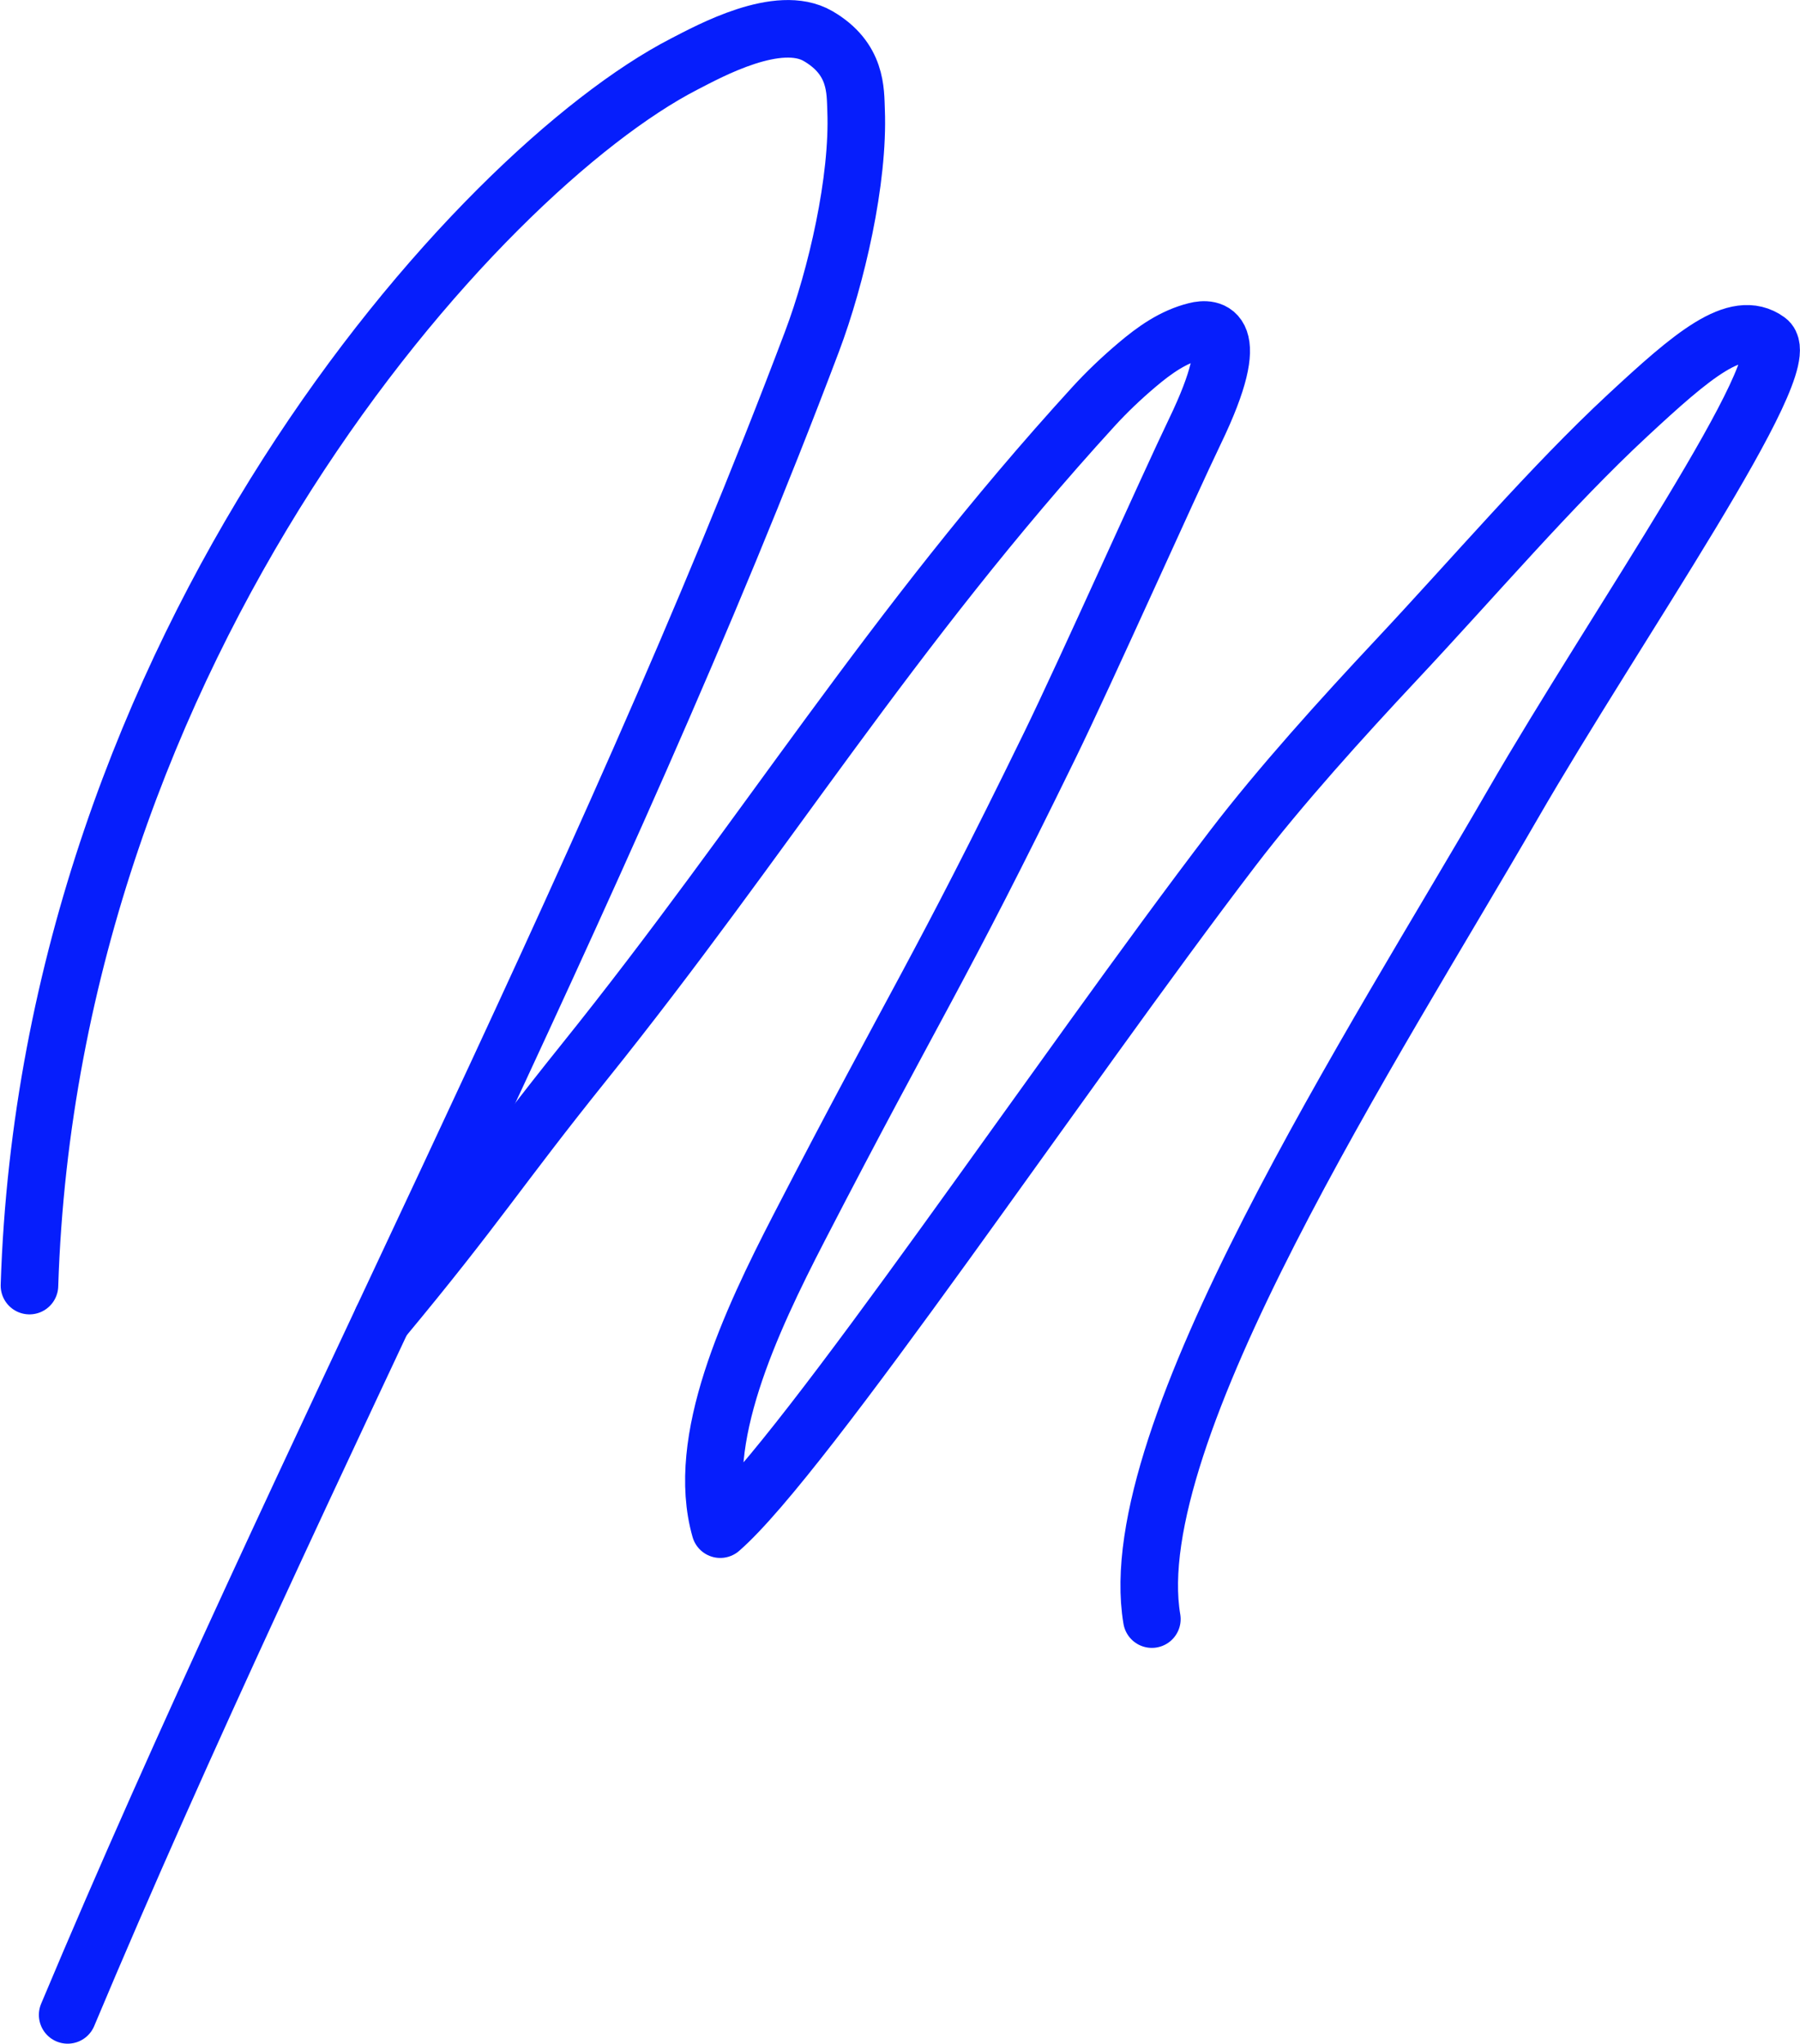 <?xml version="1.0" encoding="iso-8859-1"?>
<!-- Generator: Adobe Illustrator 17.0.0, SVG Export Plug-In . SVG Version: 6.00 Build 0)  -->
<!DOCTYPE svg PUBLIC "-//W3C//DTD SVG 1.1//EN" "http://www.w3.org/Graphics/SVG/1.1/DTD/svg11.dtd">
<svg version="1.1" xmlns="http://www.w3.org/2000/svg" xmlns:xlink="http://www.w3.org/1999/xlink" x="0px" y="0px" width="900.5px"
	 height="1022.448px" viewBox="0 0 900.5 1022.448" style="enable-background:new 0 0 900.5 1022.448;" xml:space="preserve">
<g id="TEMPLATE_FORM">
</g>
<g id="Goldie-Bayshore">
	<g id="Uppercase" style="display:none;">
		<g style="display:inline;">
			<path style="stroke:#000000;stroke-width:9;stroke-linecap:round;stroke-linejoin:round;stroke-miterlimit:10;" d="
				M523.428,285.205c2.023,9.393-4.046,14.09-10.115,15.264c-8.092,0-17.196-2.348-22.254-9.393c1.012,0,1.012,0,1.012,0
				s0,0-1.012,0c0-1.174,0-1.174,0-1.174s-1.011,0-2.023,0c1.012,0,1.012,0,0,0h-1.012c-18.207-2.348-66.761-5.87-130.488,1.174
				c-127.453,14.091-248.838,56.361-369.21,109.198l-21.242,9.393l-15.173,7.045c-13.15,7.045-26.3,14.09-39.45,18.787
				c-13.15,5.87-27.311,10.567-41.473,11.742c-7.081,1.174-14.161,1.174-22.254,0c-10.115-2.348-17.196-8.219-21.242-19.961
				c-9.104-37.573,10.115-82.191,28.323-117.416C-96.643,208.885-44.043,112.603,14.626,19.844l1.012-2.348
				C7.545,18.67-1.558,19.844-9.651,21.018c-27.311,3.523-29.334,3.523-34.392,3.523c-1.011,2.348-5.058,2.348-6.069,3.522
				c-3.035,1.174-8.092-1.174-11.127-3.522c-2.023-3.523-3.035-8.219-4.046-11.742C-69.331,4.58-61.239-1.291-55.17-1.291
				c25.288-3.522,49.565-7.044,74.854-9.393c5.057,0,10.115-1.174,15.173-1.174l70.808-111.545
				c17.196-25.832,34.392-51.663,50.577-78.67c9.104-14.09,18.207-28.179,26.3-42.269l14.162-22.309
				c3.034-3.523,5.057-8.219,7.081-11.742l1.011-1.174c0-1.174,1.011-2.348,1.011-2.348c4.046-16.438,34.393-4.696,30.346,10.567
				c-2.023,9.393-9.104,18.787-14.161,25.831c-47.542,77.495-97.107,153.816-144.65,230.137c39.45-3.522,79.911-5.871,120.373-7.045
				c28.323-1.174,57.658-2.348,86.992-1.174h41.473l42.484,2.348c8.092,1.174,25.288,14.091,13.15,24.658l-9.104,8.218
				c-6.069,4.697-15.173,2.349-20.23-2.348c-2.023-1.174-2.023-4.696-15.173-4.696c-13.15,0-26.3-1.174-39.45-1.174
				c-59.68,0-118.349,1.174-177.018,5.87c-21.242,1.174-41.473,2.348-62.715,4.697c-9.104,14.09-18.207,29.353-27.311,43.444
				c-29.335,48.14-57.658,96.281-83.958,146.77c-22.253,44.618-66.761,120.939-78.9,167.906
				c-3.035,11.742-7.081,22.309-8.092,35.225v1.174v1.174v3.523v5.87c41.473-11.742,79.911-32.877,127.453-54.012
				c56.646-23.483,113.292-45.792,171.961-62.23c63.727-18.787,128.465-32.877,193.203-39.922
				C387.883,259.373,513.313,247.632,523.428,285.205z M636.72-337.101c-21.242,7.045-42.485,11.742-63.727,14.09
				c-8.092,0-18.207-3.522-21.242-12.916c-1.012-2.348-1.012-4.696-1.012-7.045c-9.104,0-18.208,0-29.334,0
				c-124.419-1.174-244.792,18.787-370.222,23.484c-29.334,1.174-46.53,1.174-59.68-1.175c-8.092-1.174-21.242-4.696-24.277-15.264
				c-2.023-4.696-1.012-8.219,3.034-11.742l4.046-3.522c6.069-5.871,17.196-2.349,24.277,3.522h11.127
				c165.892,0,330.772-38.748,515.883-16.439c7.081,1.174,14.162,5.871,17.196,12.917
				C645.824-344.147,641.777-338.276,636.72-337.101z M491.059,289.902c0,1.174,0,1.174,0,1.174
				c-1.011-1.174-1.011-1.174-2.023-1.174C490.048,289.902,490.048,289.902,491.059,289.902z M491.059,289.902c0,0,0,0,0,1.174
				C491.059,289.902,491.059,289.902,491.059,289.902z M491.059,291.076"/>
			<path style="stroke:#000000;stroke-width:9;stroke-linecap:round;stroke-linejoin:round;stroke-miterlimit:10;" d="
				M1142.474,5.754c-4.046,2.348-6.069,5.87-10.115,8.219c-6.069,4.696-15.173,1.174-20.231-3.523
				c-1.012-1.174-2.023-2.348-3.035-3.522c-4.046,0-8.092-1.174-12.138-1.174h-39.45c-58.669-1.174-117.338,1.174-177.019,4.696
				l-62.715,4.697c-9.104,14.09-18.207,29.354-27.311,44.618c-29.334,46.966-56.646,96.281-82.946,145.597
				c-15.173,27.005-28.323,54.011-41.473,82.191c-15.173,30.528-28.323,61.057-43.496,90.41c-6.069,11.742-33.381,0-28.323-12.916
				c4.046-10.567,7.081-21.135,12.138-31.702c48.554-109.197,105.2-212.523,167.915-312.327l1.011-1.174
				c-9.104,0-17.196,1.174-25.288,2.348l-21.242,3.523c-5.058,0-10.115,2.348-15.173,1.174c-2.023,3.522-10.115,5.87-14.161-1.174
				c-3.035-3.523-3.035-7.045-5.058-10.567c-4.046-9.393,4.046-14.091,10.115-15.265l75.865-9.393
				c5.058-1.174,10.115-1.174,14.161-2.348l71.819-109.197l50.576-78.669c8.092-14.091,17.196-28.18,26.3-42.27l14.161-23.483
				c7.081-11.742,8.092-12.917,8.092-15.265c4.046-15.264,35.404-4.696,31.358,11.742c-3.035,9.393-10.115,17.613-14.162,25.832
				C935.109-166.848,885.544-91.701,836.99-15.381c39.45-2.348,79.911-4.697,120.372-5.871c29.335-1.174,57.658-1.174,86.992-1.174
				c27.312,0,55.635-1.174,83.957,3.523C1137.416-17.729,1154.612-4.813,1142.474,5.754z M1414.577-308.921
				c-28.323,10.567-57.658,17.612-86.992,21.135c-7.081,1.174-17.196-3.523-20.231-11.742c-2.023-4.696-1.012-9.393,2.023-11.742
				c-93.061-2.348-186.122,0-279.184,5.871c-96.096,5.87-201.295,12.916-289.299,19.961c-26.3,2.348-50.576,2.348-77.888,2.348
				c-11.127,0-25.289-5.871-28.323-19.961c0-2.348,0-4.696,2.023-7.045l5.058-4.696c6.069-7.045,15.173-5.871,22.254-1.174
				c2.023,3.522,14.161,2.348,18.208,2.348l22.254-1.174c119.361-7.045,224.561-14.09,359.095-21.135
				c113.292-4.696,226.584-4.696,339.876,1.174c7.081,0,15.173,4.697,18.208,11.742
				C1423.68-315.966,1420.646-310.096,1414.577-308.921z"/>
		</g>
		<g style="display:inline;">
			<path style="stroke:#000000;stroke-width:9;stroke-linecap:round;stroke-linejoin:round;stroke-miterlimit:10;" d="
				M107.686,862.889l-16.184,27.006c-38.439,61.056-75.865,122.113-112.28,184.344c-48.554,82.192-96.096,165.558-139.592,251.271
				l-14.162,29.354c-8.092,16.439-9.104,17.613-9.104,18.787c-2.023,3.522,1.011-2.348-1.011,1.174l-3.035,5.87
				c-10.115,21.135-19.219,43.445-27.311,65.754c-4.046,11.741-8.092,24.657-11.127,37.573l-2.023,15.264c0,1.175,0,3.523,0,3.523
				v4.696c0,1.175,0,8.219,2.023,10.568c5.058,3.523,11.127,9.393,9.104,16.439c-2.023,9.393-14.161,9.393-20.231,7.044
				c-38.438-11.741-24.277-70.449-14.161-100.978c15.173-43.444,35.404-85.714,56.646-125.636
				c21.242-42.27,43.496-84.54,66.761-125.635c44.508-79.844,91.038-158.512,137.569-236.007
				c11.127-17.613,27.311-44.619,33.38-56.36c0,0-1.012,1.173-6.069,5.87c-13.15,12.916-26.3,25.832-40.462,39.922l-36.416,36.399
				c-23.265,25.832-47.542,50.489-69.796,76.32c-42.484,46.967-83.957,95.107-122.395,145.597
				c-37.427,49.315-72.831,99.804-108.234,150.293L-391,1419.442c-18.207,25.832-35.403,51.663-58.669,72.798
				c-9.104,7.044-25.288-1.174-29.335-10.568c-5.057-11.742-5.057-25.831-3.034-37.574c3.034-15.264,7.081-30.527,12.138-45.792
				c26.3-75.146,66.761-143.248,103.176-211.349l27.311-55.186l22.254-46.967c5.057-8.219,9.104-17.613,13.15-25.832
				c1.012-3.522,2.023-5.87,4.046-8.218c0-1.174,1.011-2.349,1.011-2.349c0-1.173,1.012-2.348,1.012-2.348l6.069-12.916
				c16.185-35.225,32.37-69.275,46.531-105.675c2.023-4.696,4.046-9.393,6.069-14.09c-37.427,30.528-68.784,71.624-99.13,111.545
				c-39.45,52.837-80.923,103.327-119.361,157.338c-41.473,57.535-80.923,115.068-118.349,174.95
				c-38.439,59.883-74.854,119.765-110.257,181.995c-16.184,28.18-32.369,58.709-47.542,88.063
				c-4.046,11.741-7.081,23.483-11.127,35.225c-8.092,24.657-16.184,50.488-30.346,70.45c-4.046,5.87-13.15,5.87-19.219,3.522
				c-4.046-1.174-14.162-7.045-13.15-15.265c1.011-22.309,9.104-41.095,18.207-61.057c6.069-15.264,13.15-29.353,20.231-43.443
				c4.046-10.568,7.081-19.961,11.127-29.354c14.162-31.702,27.311-63.405,41.473-93.933
				c29.334-63.405,60.692-125.636,93.061-186.692c30.346-61.057,61.703-122.114,91.038-184.344
				c15.173-30.527,29.334-62.23,42.484-93.932c13.15-30.528,24.277-62.231,36.416-92.759
				c16.184-37.574,62.715-157.337,38.438-192.563c-16.185-16.438-89.015,35.226-116.326,58.709
				c-16.185,15.264-31.358,29.353-46.531,46.966c-18.207,21.135-36.415,42.27-52.599,65.753
				c-39.45,54.011-74.854,115.068-102.165,178.473c-24.277,55.186-45.519,113.893-55.635,173.776
				c-3.035,27.005-14.162,71.623,5.058,93.933c5.058,5.87,2.023,15.264-5.058,17.612c-8.092,2.348-16.184-2.348-22.254-8.219
				c-15.173-17.612-16.185-46.966-15.173-69.275c2.023-55.186,17.196-109.197,35.404-159.686
				c24.277-66.927,56.646-131.506,93.061-190.215c31.357-49.314,65.75-96.281,104.188-137.376
				c28.323-28.18,57.658-55.186,91.038-75.146c20.231-11.742,43.496-23.483,66.761-24.658c17.196-2.348,35.404,3.523,47.542,18.787
				c9.104,11.742,12.138,29.354,12.138,45.793c0,39.921-12.138,81.017-25.288,118.59c-5.057,16.438-11.127,31.702-16.184,46.966
				l-33.381,84.54c-38.439,90.41-81.934,177.298-126.442,264.186c35.404-55.186,72.831-108.023,111.269-160.86
				c21.242-28.18,41.473-55.186,63.727-82.192c18.207-22.31,35.403-45.793,52.599-69.276
				c36.416-45.792,74.854-91.584,123.408-117.416c9.104-4.696,22.254-2.348,27.311,7.045c6.069,8.219,4.046,17.612,2.023,27.006
				c-3.035,11.741-7.081,22.308-11.127,34.051c-13.15,35.225-29.335,69.275-44.507,103.326
				c-17.196,35.225-33.381,70.45-51.589,105.675c-9.104,18.787-18.208,38.748-28.323,57.535
				c-72.83,145.596-89.015,170.253-99.13,201.955c-4.046,10.568-7.081,19.961-10.115,30.528c9.104-14.09,18.208-28.18,28.323-41.096
				c19.219-24.657,37.427-50.489,56.646-77.495c35.404-49.315,70.808-99.804,108.234-147.945
				c39.45-51.663,82.946-99.804,126.442-147.944c48.553-54.012,104.188-113.894,163.869-163.209
				c17.196-14.09,38.439-19.961,58.669-8.218C105.663,847.625,112.744,855.844,107.686,862.889z M-298.951,1047.233c0,0,0,0,0,1.173
				C-298.951,1048.406-298.951,1048.406-298.951,1047.233z"/>
			<path style="stroke:#000000;stroke-width:9;stroke-linecap:round;stroke-linejoin:round;stroke-miterlimit:10;" d="
				M985.688,973.261c-30.346,63.405-63.727,125.635-95.084,187.866c-34.392,70.45-65.749,140.9-95.084,217.22
				c-17.196,44.618-39.45,106.849-37.427,162.035c6.069,1.173,17.196,7.044,17.196,15.264s-1.011,18.787-9.104,22.309
				c-7.081,2.348-14.162,0-20.231-3.522c-8.092-3.523-16.184-9.393-19.219-18.787c-15.173-38.748,13.15-129.158,28.323-171.428
				c43.496-122.114,109.246-250.097,178.03-385.126c19.219-38.747,77.888-145.597,63.727-189.041
				c-46.53-41.096-199.272,112.72-243.78,169.08c-39.45,49.315-79.911,96.281-118.349,145.597
				c-85.981,111.545-170.949,224.265-254.907,338.159c-21.242,29.354-41.473,59.883-63.727,88.063
				c-11.127,15.264-23.265,30.527-37.427,44.618c-11.127,10.568-22.254,21.135-38.439,19.96c-6.069,0-15.173-4.696-17.196-11.742
				c-1.011-2.348-2.023-4.696-2.023-5.87c-1.012-12.916,6.069-25.831,11.127-36.399c9.104-18.787,19.219-36.4,29.334-55.186
				c21.242-35.225,43.496-70.449,63.727-106.849c15.173-27.005,28.323-52.837,43.496-78.669
				c16.184-29.354,33.38-57.534,50.576-86.888l107.223-178.473c36.416-62.231,75.865-122.113,111.269-185.518l26.3-45.792
				c15.173-28.18,32.369-57.535,45.519-93.933c-1.012,0-1.012,0-1.012,0c-27.311,7.045-50.576,25.831-61.704,32.877
				c-17.196,11.742-33.381,24.657-49.565,37.573c-32.369,25.832-63.727,56.361-93.061,85.715
				c-41.473,41.095-81.934,84.54-121.384,129.158c-19.219,22.308-37.427,44.618-53.612,69.275
				c-7.081,10.568-14.161,22.309-20.231,34.051l-7.081,15.265c3.035,4.696,3.035,9.393-1.011,15.264
				c-8.092,14.09-34.392,14.09-39.45-4.696c-3.034-18.787,34.393-72.798,46.531-92.759c18.208-24.658,39.45-48.141,59.681-71.624
				l63.727-69.275c34.392-36.4,70.808-71.624,108.234-105.675c28.323-27.005,58.669-50.489,91.038-71.624
				c17.196-11.742,36.415-22.309,55.634-29.353c18.208-5.871,56.646-11.742,58.669,21.135
				c1.012,35.225-58.669,133.854-76.876,165.557c-36.416,62.231-74.854,123.287-112.28,184.344L448.563,1255.06
				c-17.196,28.179-33.38,56.36-49.565,85.714c-15.173,25.831-28.323,51.663-43.496,77.495
				c-18.208,32.876-38.439,65.753-58.669,98.63l52.599-71.623c82.946-113.894,167.915-226.614,253.896-338.16
				c38.438-50.489,77.888-99.804,118.349-146.77c31.357-36.4,63.727-70.45,98.119-102.153c19.219-17.613,39.45-35.225,60.692-49.315
				c18.208-11.742,37.427-21.135,57.658-27.005c19.219-5.871,40.461-8.219,59.681-2.349c17.196,5.871,30.346,17.613,32.369,38.748
				C1034.241,861.715,1004.907,933.339,985.688,973.261z"/>
		</g>
	</g>
	<g>
		<path style="fill:none;stroke:#061EFC;stroke-width:28.8;stroke-linecap:round;stroke-linejoin:round;stroke-miterlimit:10;" d="
			M14.738,643.18C24.925,322.429,239.379,85.095,342.209,32.095c12.828-6.612,47.24-25.556,67.043-14.043
			c19.479,11.325,18.642,27.456,19.026,37.145c1.378,34.786-9.793,83.194-22.086,115.765
			c-104.636,277.218-255.475,558.513-372.342,837.09"/>
		<path style="fill:none;stroke:#061EFC;stroke-width:28.8;stroke-linecap:round;stroke-linejoin:round;stroke-miterlimit:10;" d="
			M191.211,660.246c47.994-57.708,57.559-74.755,101.167-129.031c90.109-112.152,152.905-216.359,254.657-327.797
			c6.734-7.375,14.043-14.304,21.66-20.757c8.892-7.533,18.201-14.214,29.67-17.05c6.809-1.684,24.91-2.605-0.668,50.4
			c-12.41,25.718-54.767,120.573-72.412,156.736c-56.162,115.102-67.12,128.439-125.404,241.264
			c-24.575,47.572-52.237,106.634-39.553,151.028c42.581-37.145,171.181-229.113,256.394-340.651
			c23.623-30.921,54.931-65.527,81.539-93.921c39.466-42.114,78.035-87.397,115.966-122.61
			c32.344-30.027,54.359-48.923,70.063-37.447c15.704,11.476-76.153,143.046-127.442,231.933
			C688.51,520.776,560.552,717.625,576.255,810.036"/>
	</g>
</g>
<g id="KEY" style="display:none;">
</g>
</svg>
